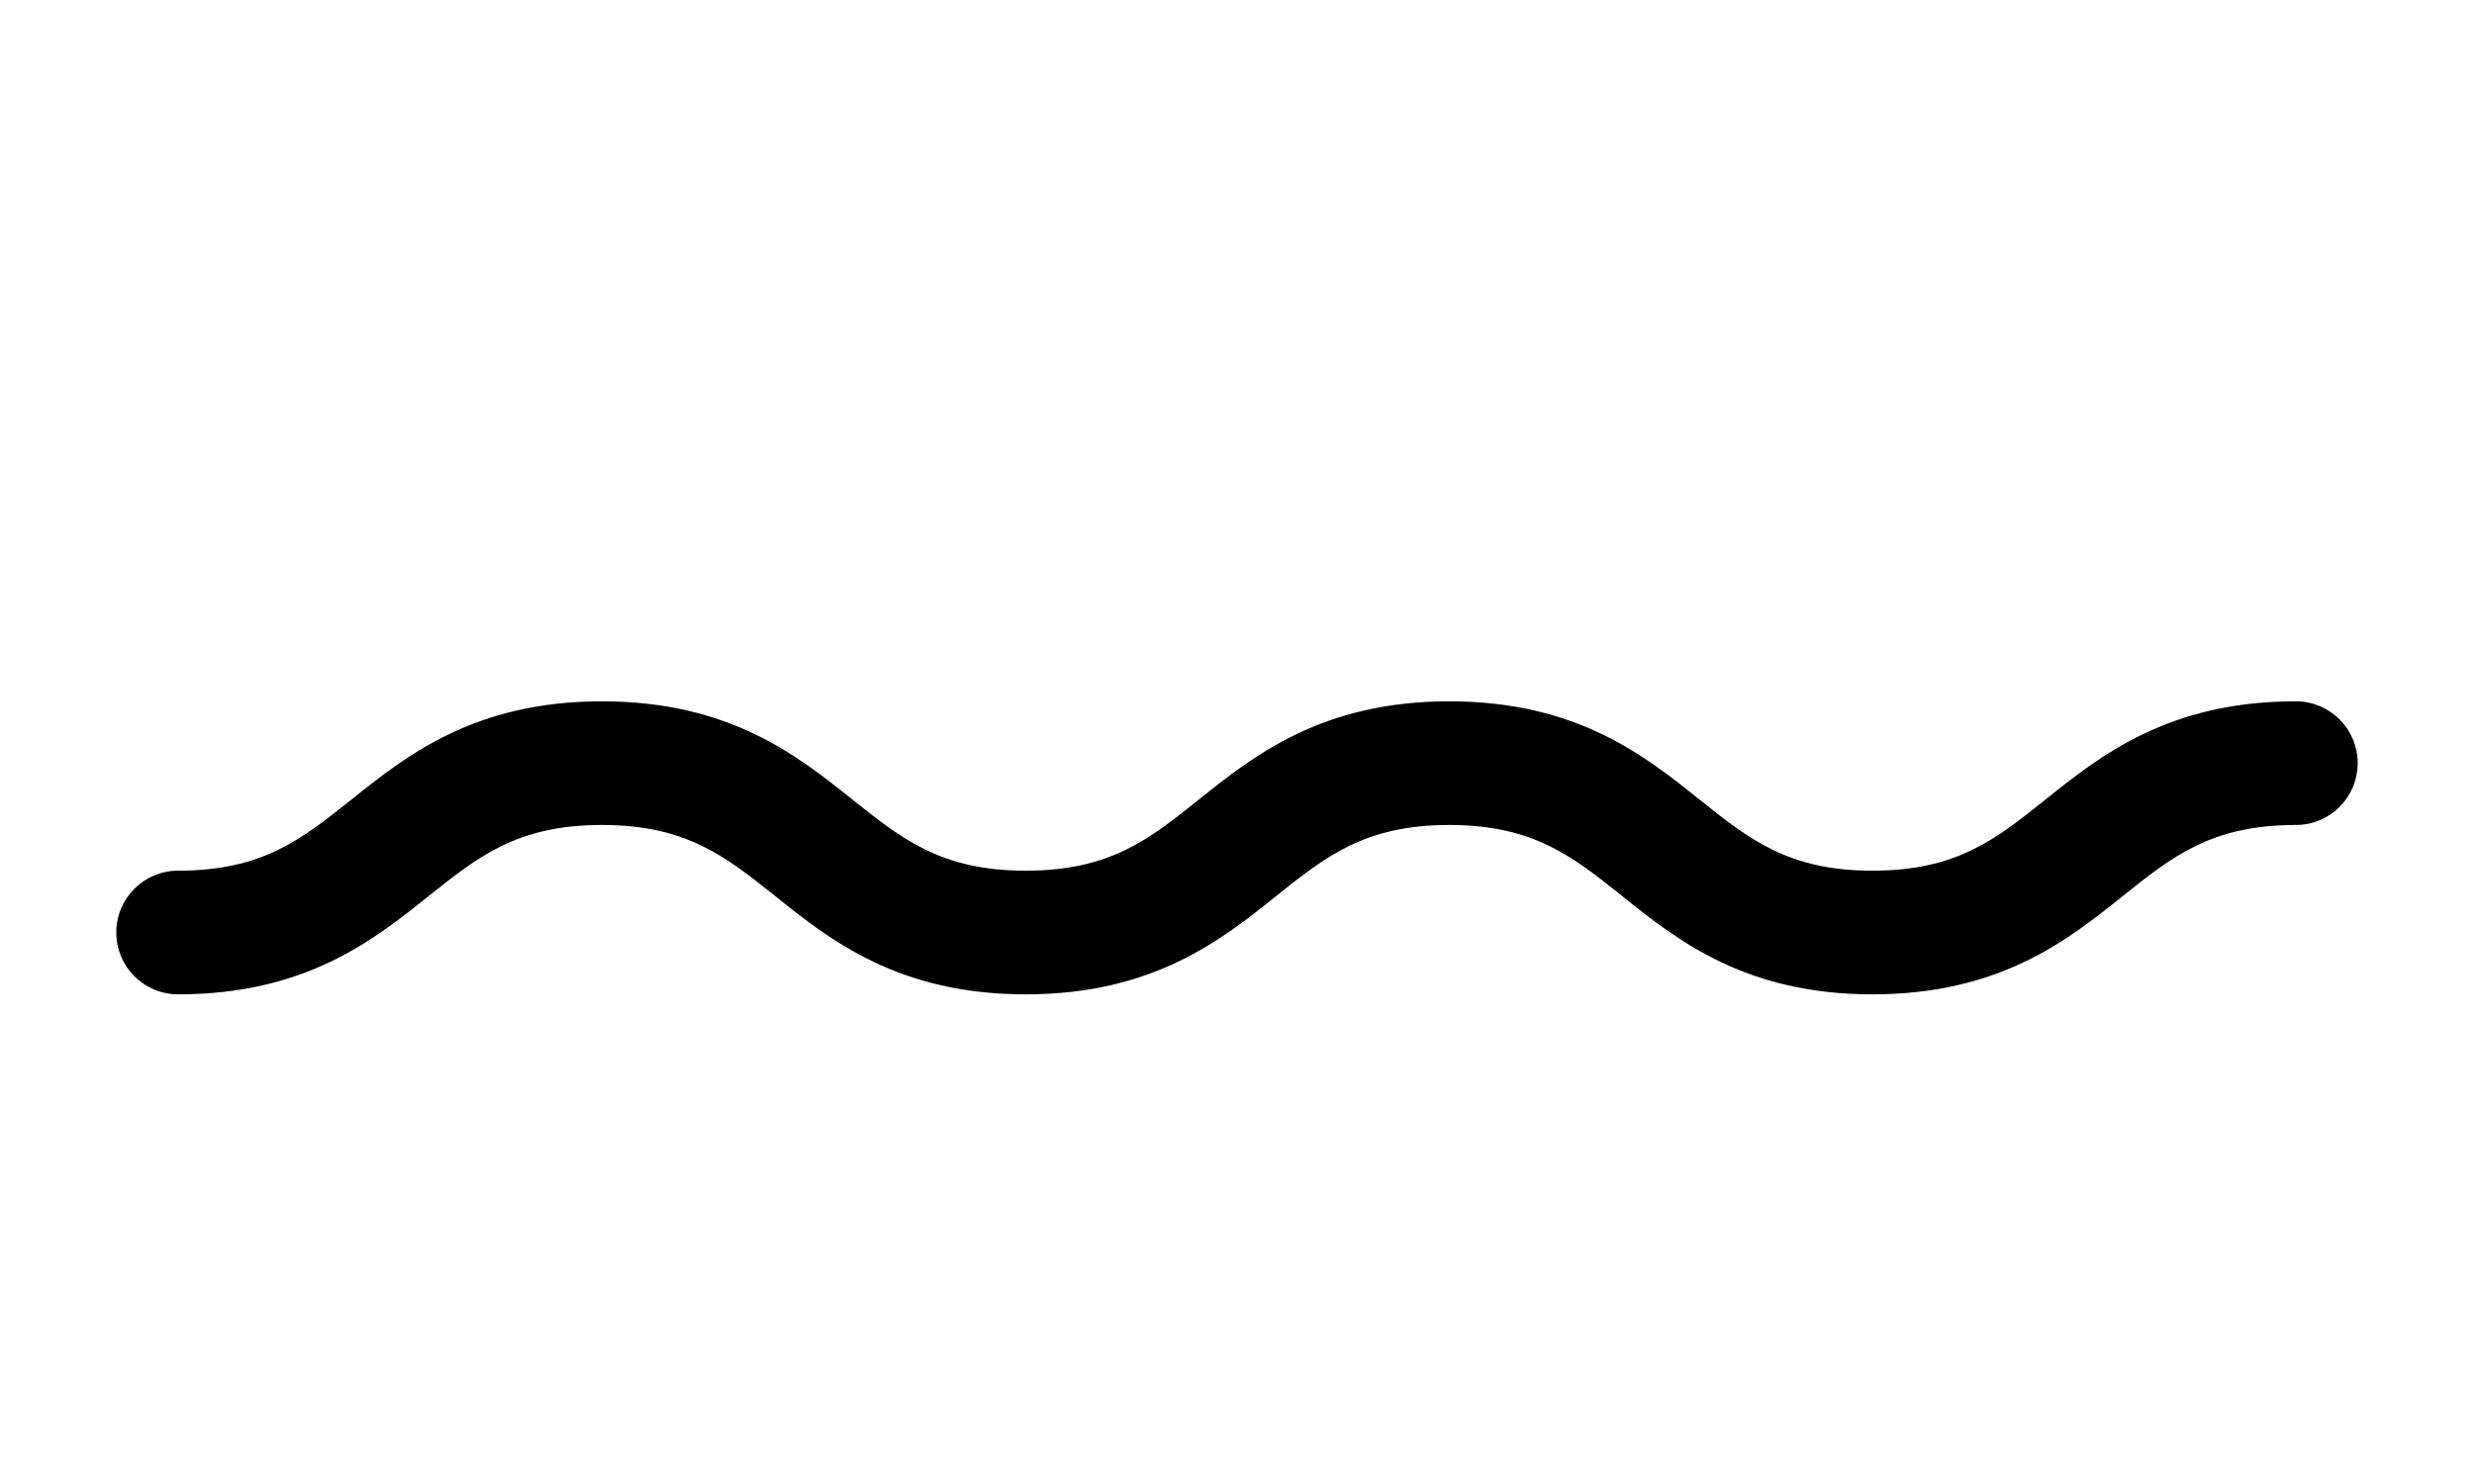 <?xml version="1.0" encoding="UTF-8"?>
<svg id="Effect_over" xmlns="http://www.w3.org/2000/svg" viewBox="0 0 40 24"><defs><style>.cls-1{stroke-width:0px;}</style></defs><path class="cls-1" d="m37.119,11.342c-2.062,0-3.163.881-4.048,1.589-.803.643-1.437,1.15-2.797,1.15-1.359,0-1.993-.508-2.796-1.15-.884-.708-1.984-1.589-4.046-1.589-2.062,0-3.164.881-4.049,1.589-.803.643-1.438,1.15-2.799,1.15-1.362,0-1.997-.508-2.802-1.15-.885-.708-1.986-1.589-4.05-1.589s-3.165.881-4.05,1.589c-.805.643-1.439,1.15-2.802,1.15-.553,0-1,.447-1,1s.447,1,1,1c2.063,0,3.165-.881,4.05-1.589.805-.643,1.439-1.15,2.802-1.15s1.997.508,2.802,1.15c.885.708,1.986,1.589,4.05,1.589,2.062,0,3.164-.881,4.049-1.589.803-.643,1.438-1.15,2.799-1.15,1.359,0,1.993.508,2.796,1.15.884.708,1.984,1.589,4.046,1.589s3.162-.881,4.047-1.589c.803-.643,1.438-1.15,2.798-1.15.553,0,1-.447,1-1s-.447-1-1-1Z"/></svg>